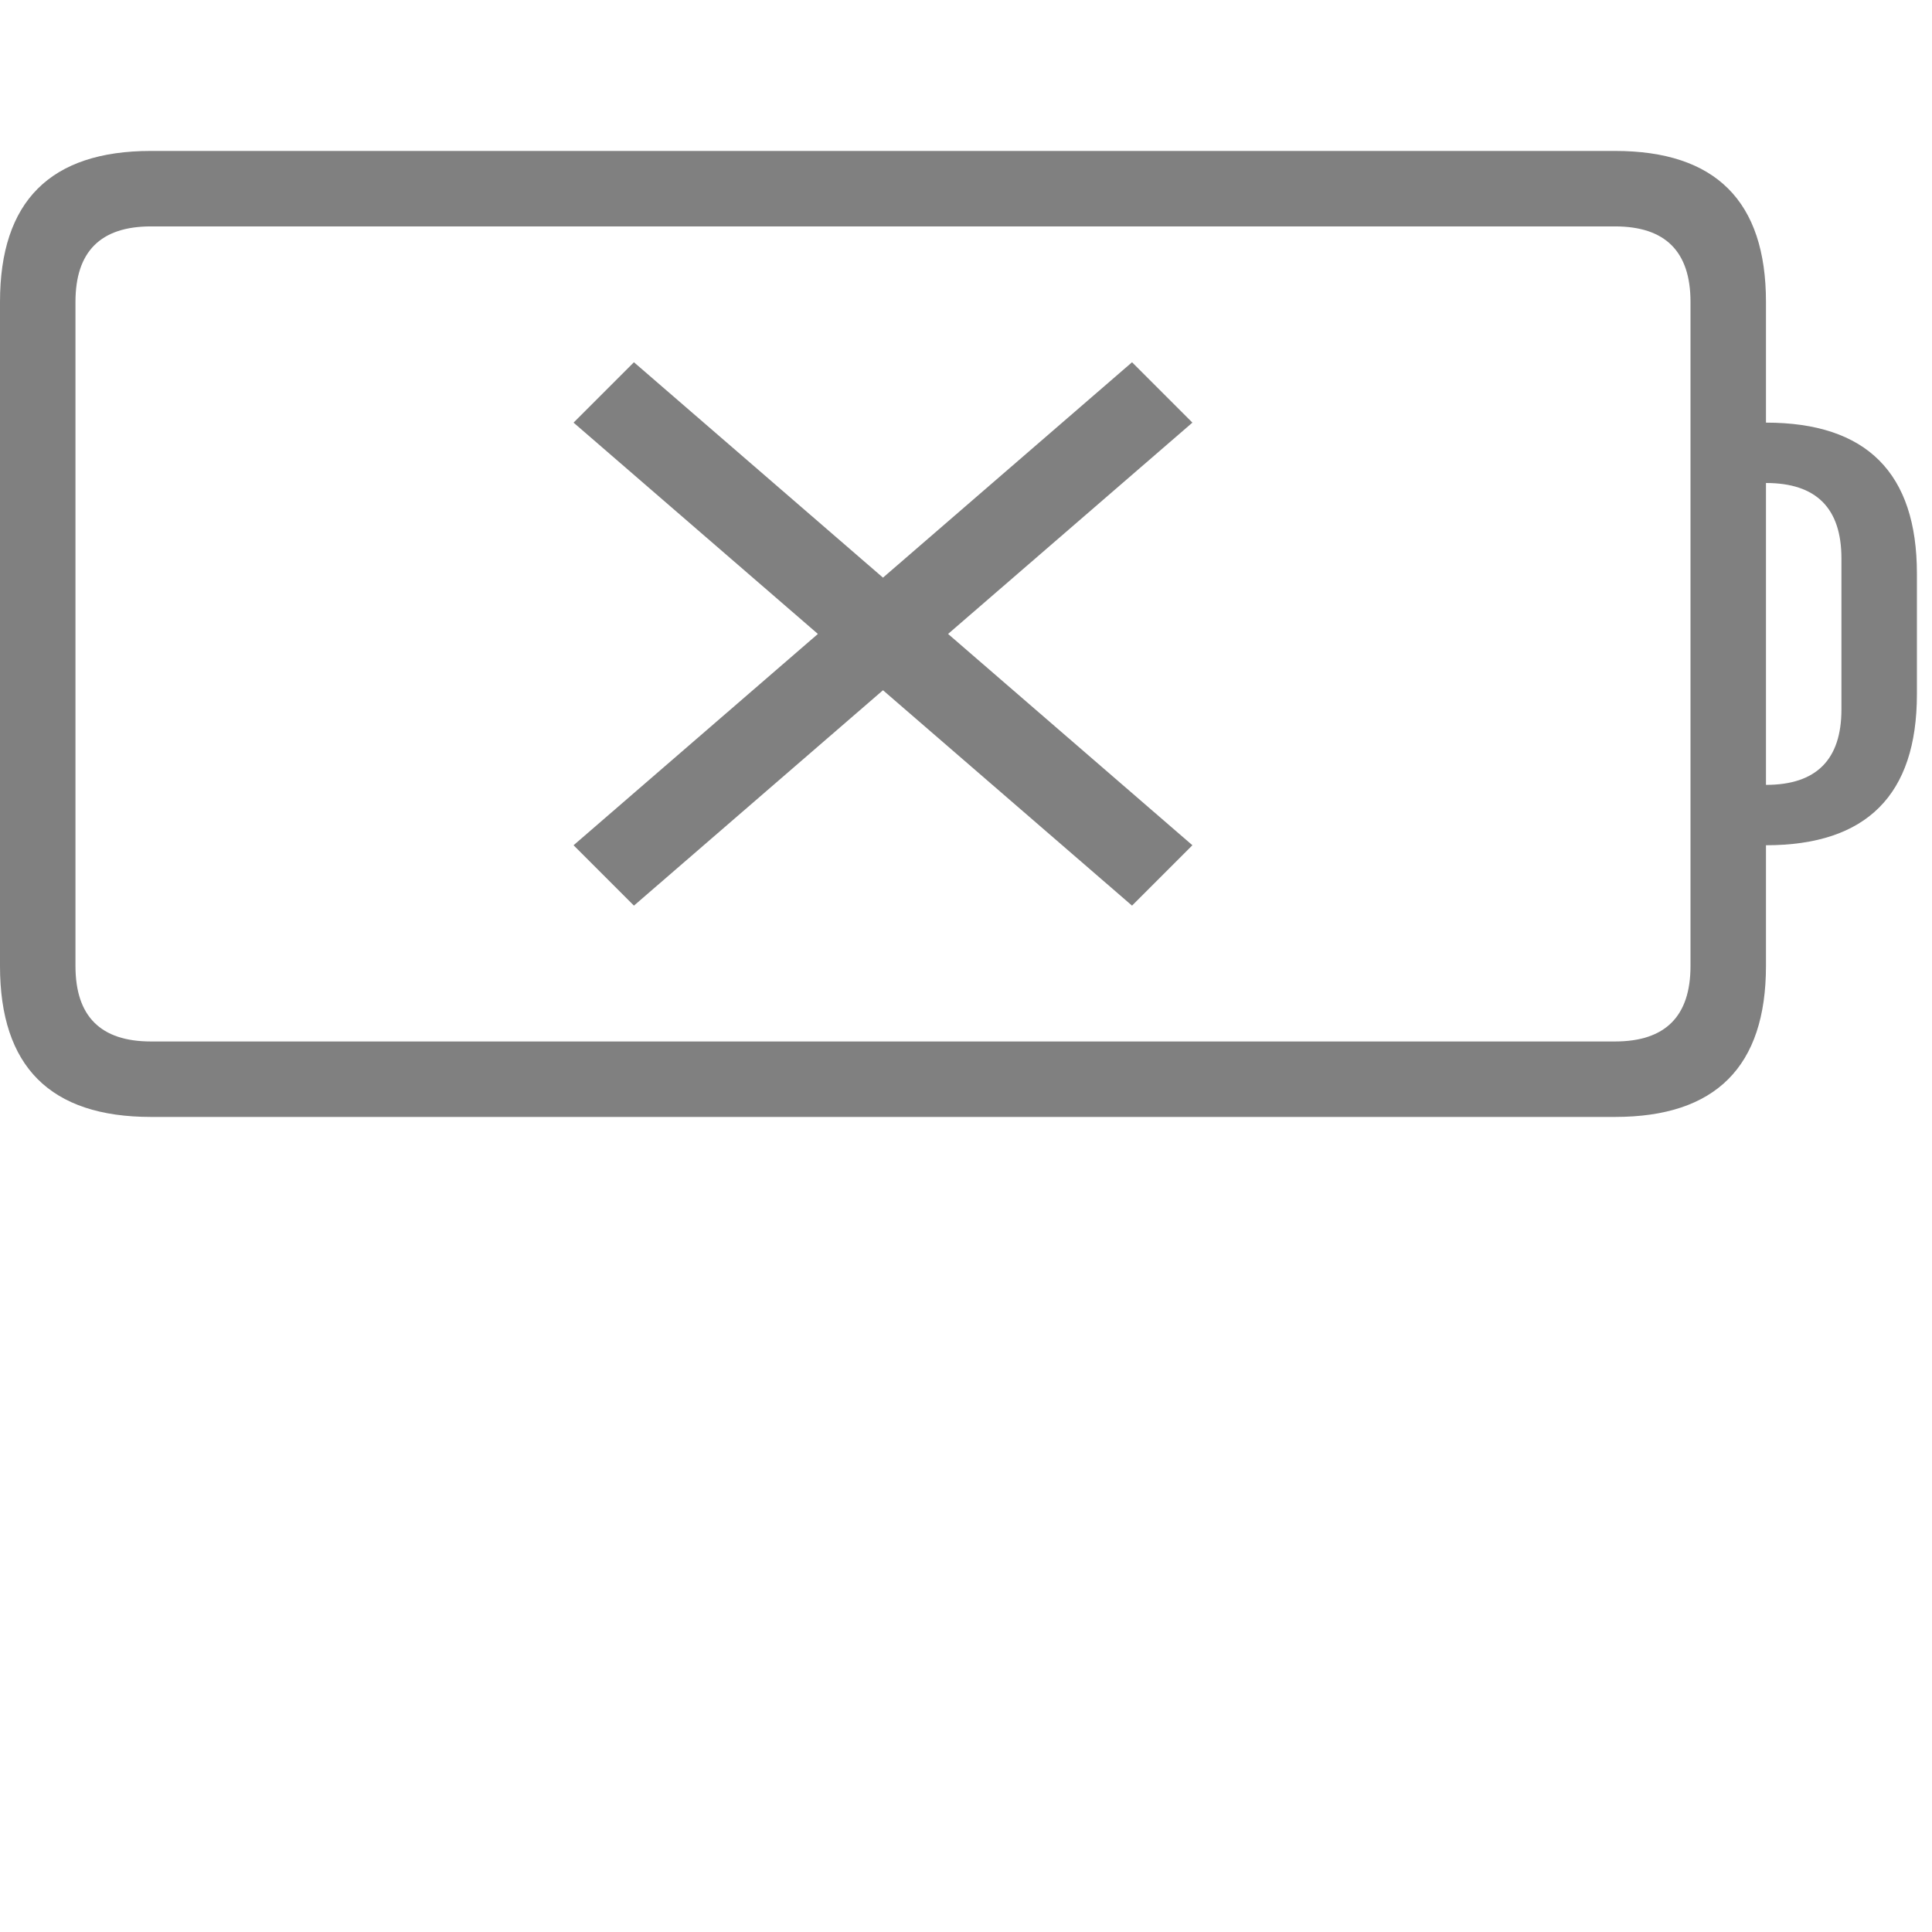 <svg xmlns="http://www.w3.org/2000/svg" height="128" width="128">

<path d="
M0 20q0-10 10-10h97q10 0 10 10v8q10 0 10 10v8q0 10-10 10v8q0 10-10 10h-97q-10 0-10-10z

M5 64q0 5 5 5h97q5 0 5-5v-44q0-5-5-5h-97q-5 0-5 5z
M117 52q5 0 5-5v-10q0-5-5-5z

M38 28L42 24L79 56L75 60z
M38 56L75 24L79 28L42 60z"
style="fill: gray"/>
</svg>